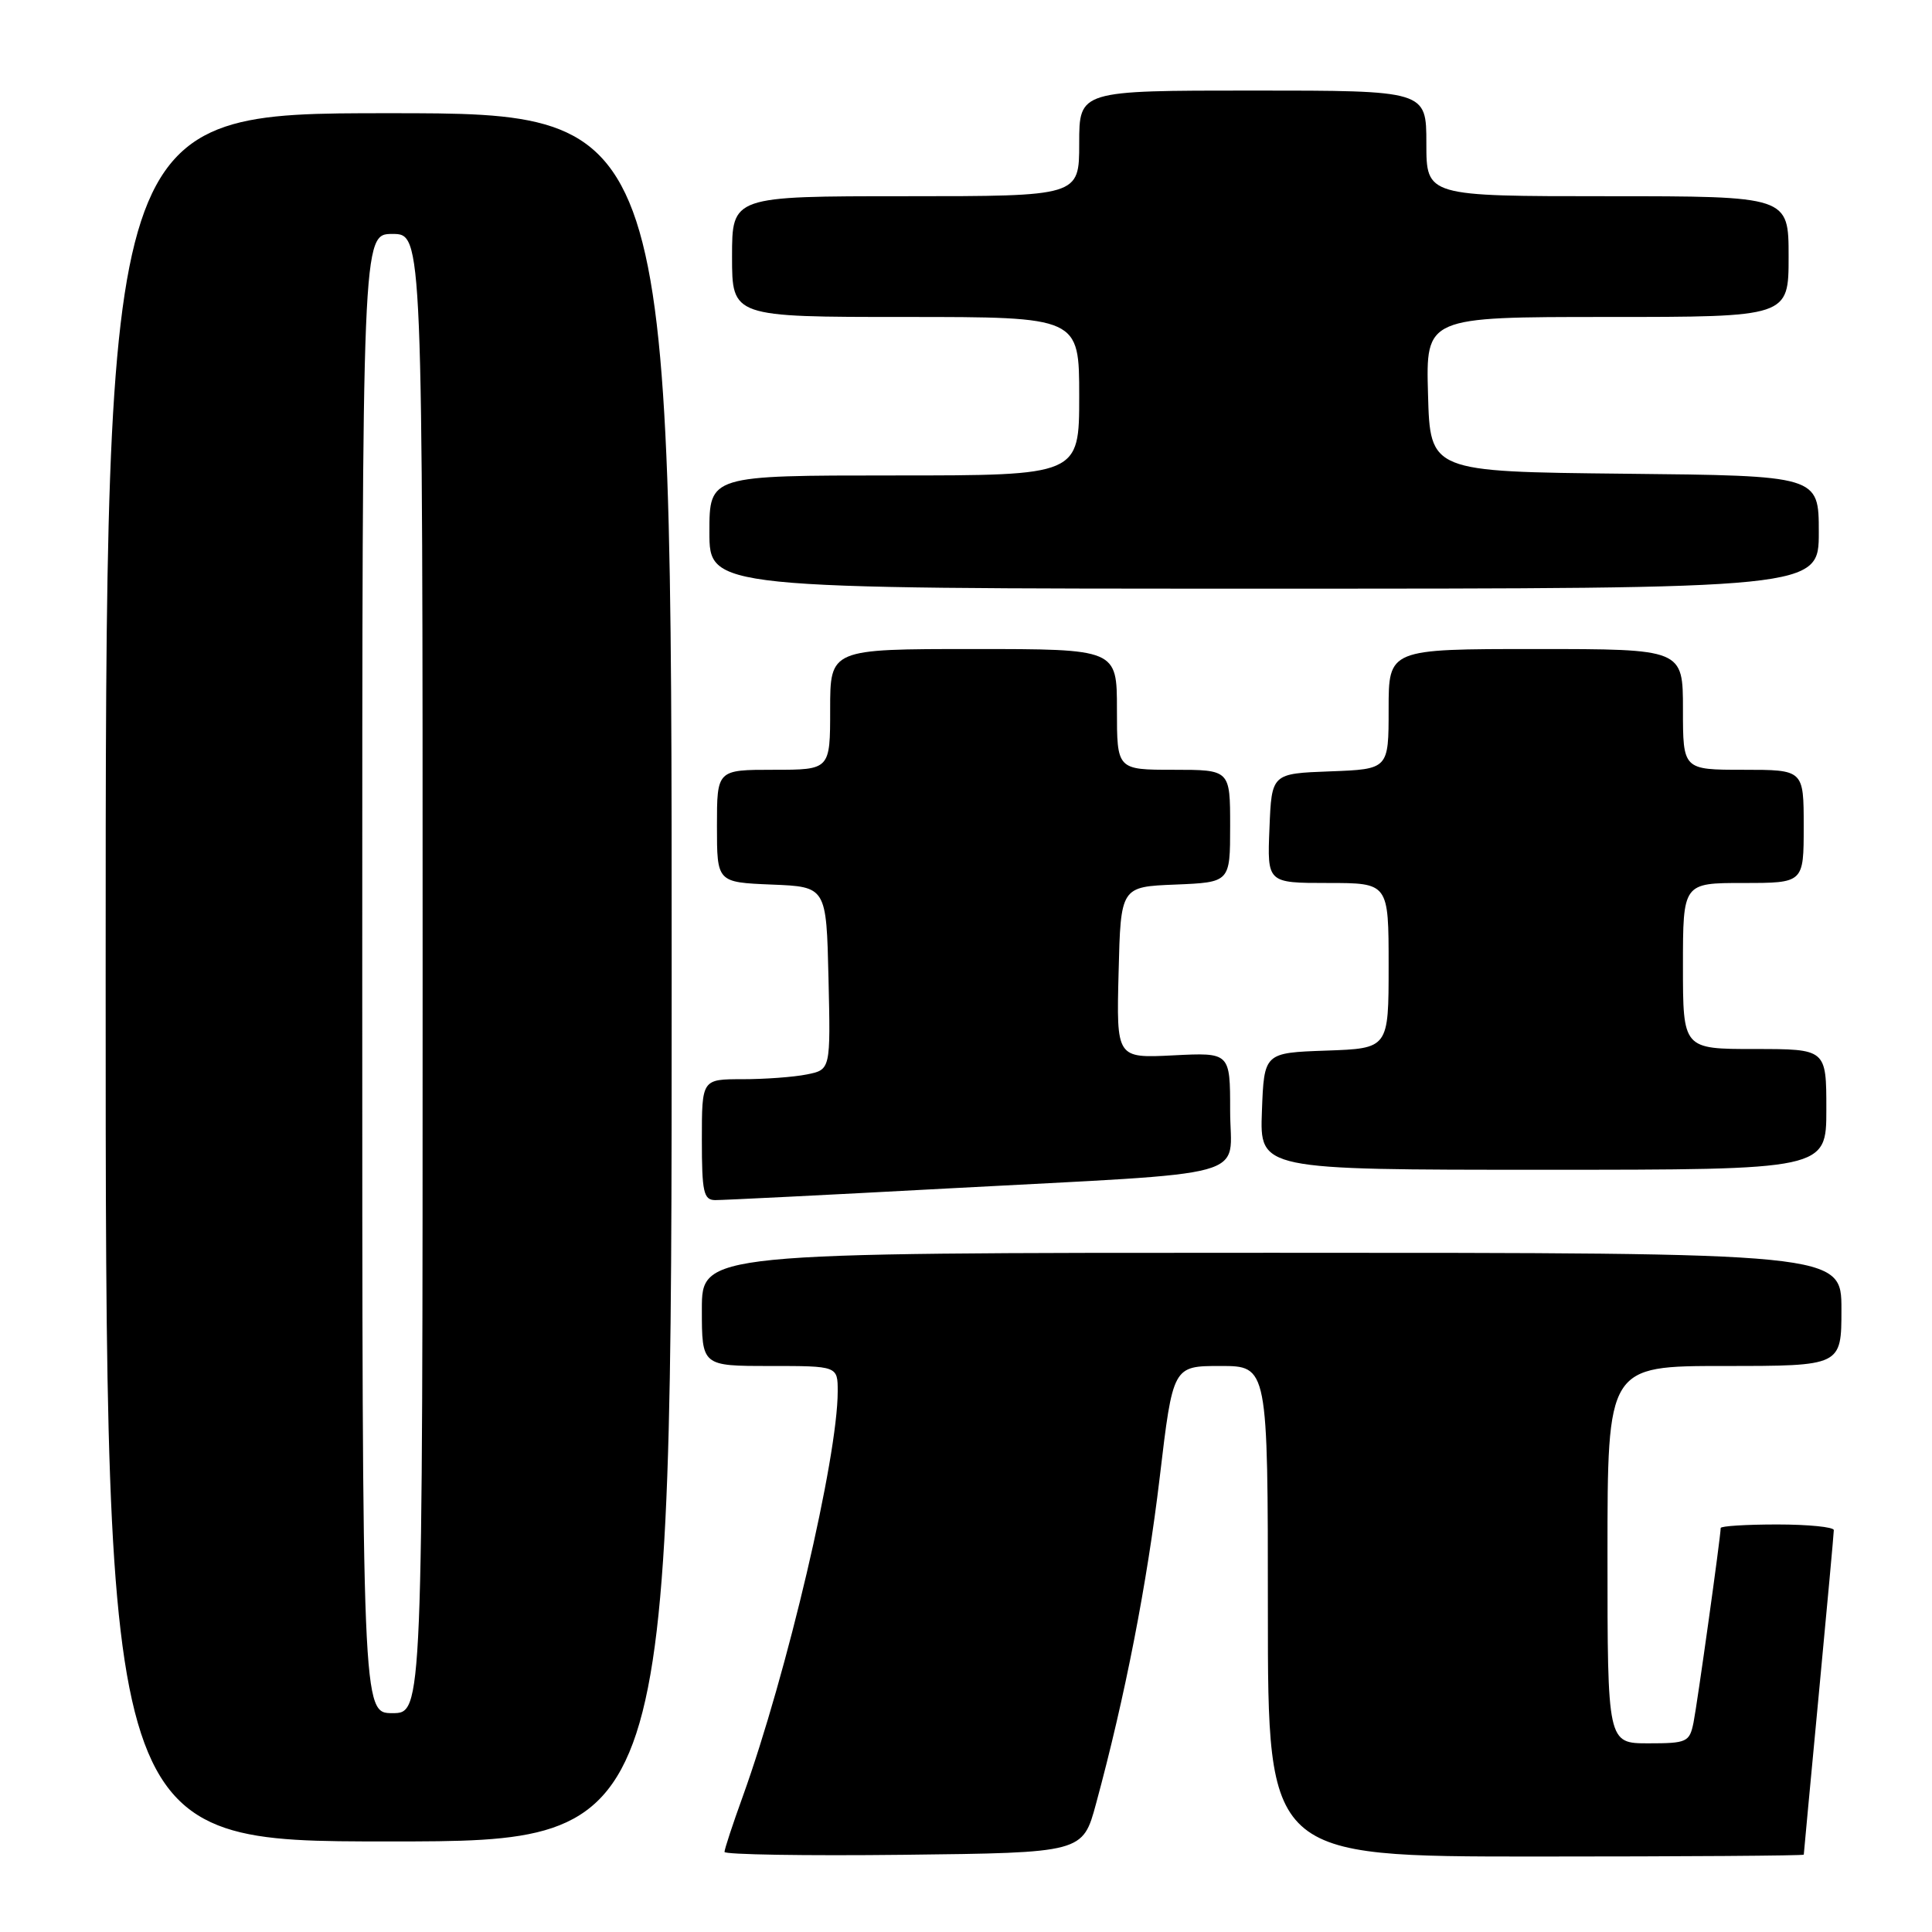 <?xml version="1.0" encoding="UTF-8" standalone="no"?>
<!DOCTYPE svg PUBLIC "-//W3C//DTD SVG 1.1//EN" "http://www.w3.org/Graphics/SVG/1.1/DTD/svg11.dtd" >
<svg xmlns="http://www.w3.org/2000/svg" xmlns:xlink="http://www.w3.org/1999/xlink" version="1.1" viewBox="0 0 256 256">
 <g >
 <path fill="currentColor"
d=" M 145.23 239.00 C 149.07 224.86 152.00 209.82 153.67 195.75 C 155.42 181.00 155.42 181.00 161.71 181.00 C 168.00 181.00 168.00 181.00 168.00 213.50 C 168.00 246.00 168.00 246.00 203.50 246.00 C 223.03 246.00 239.00 245.89 239.01 245.75 C 239.01 245.61 239.91 236.05 241.00 224.50 C 242.09 212.95 242.99 203.16 242.99 202.75 C 243.00 202.34 239.62 202.00 235.50 202.00 C 231.38 202.00 228.00 202.21 228.00 202.47 C 228.00 203.57 224.90 225.75 224.40 228.25 C 223.87 230.84 223.53 231.00 218.42 231.00 C 213.00 231.00 213.00 231.00 213.00 206.00 C 213.00 181.00 213.00 181.00 228.50 181.00 C 244.00 181.00 244.00 181.00 244.00 173.50 C 244.00 166.00 244.00 166.00 168.50 166.00 C 93.00 166.00 93.00 166.00 93.00 173.50 C 93.00 181.00 93.00 181.00 102.00 181.00 C 111.00 181.00 111.00 181.00 111.00 184.37 C 111.00 193.14 104.28 221.78 98.41 238.07 C 97.08 241.74 96.00 245.03 96.00 245.39 C 96.00 245.74 106.68 245.92 119.74 245.77 C 143.47 245.50 143.47 245.50 145.23 239.00 Z  M 89.00 129.50 C 89.00 15.00 89.00 15.00 51.50 15.00 C 14.00 15.00 14.00 15.00 14.00 129.50 C 14.00 244.00 14.00 244.00 51.50 244.00 C 89.00 244.00 89.00 244.00 89.00 129.50 Z  M 125.50 157.48 C 167.06 155.25 163.00 156.37 163.00 147.17 C 163.00 139.46 163.00 139.46 155.47 139.84 C 147.93 140.22 147.93 140.22 148.22 128.86 C 148.50 117.50 148.50 117.50 155.75 117.21 C 163.00 116.91 163.00 116.91 163.00 109.46 C 163.00 102.00 163.00 102.00 155.50 102.00 C 148.00 102.00 148.00 102.00 148.00 94.00 C 148.00 86.00 148.00 86.00 129.00 86.00 C 110.00 86.00 110.00 86.00 110.00 94.00 C 110.00 102.00 110.00 102.00 102.50 102.00 C 95.00 102.00 95.00 102.00 95.00 109.46 C 95.00 116.91 95.00 116.91 102.25 117.21 C 109.50 117.50 109.50 117.50 109.78 129.62 C 110.06 141.74 110.06 141.74 106.90 142.37 C 105.17 142.72 101.33 143.00 98.37 143.00 C 93.00 143.00 93.00 143.00 93.00 151.00 C 93.00 157.95 93.23 159.00 94.75 159.02 C 95.71 159.03 109.55 158.34 125.50 157.48 Z  M 242.00 147.00 C 242.00 139.00 242.00 139.00 232.50 139.00 C 223.00 139.00 223.00 139.00 223.00 128.00 C 223.00 117.00 223.00 117.00 231.00 117.00 C 239.00 117.00 239.00 117.00 239.00 109.50 C 239.00 102.00 239.00 102.00 231.00 102.00 C 223.00 102.00 223.00 102.00 223.00 94.00 C 223.00 86.00 223.00 86.00 203.50 86.00 C 184.00 86.00 184.00 86.00 184.00 93.96 C 184.00 101.92 184.00 101.92 176.25 102.21 C 168.50 102.50 168.50 102.50 168.21 109.75 C 167.91 117.00 167.91 117.00 175.96 117.00 C 184.00 117.00 184.00 117.00 184.00 127.96 C 184.00 138.92 184.00 138.92 175.75 139.21 C 167.50 139.50 167.50 139.50 167.21 147.25 C 166.92 155.00 166.92 155.00 204.46 155.00 C 242.00 155.00 242.00 155.00 242.00 147.00 Z  M 241.00 70.52 C 241.00 63.03 241.00 63.03 215.25 62.77 C 189.50 62.50 189.50 62.50 189.22 52.25 C 188.93 42.00 188.93 42.00 212.97 42.00 C 237.00 42.00 237.00 42.00 237.00 34.00 C 237.00 26.00 237.00 26.00 213.00 26.00 C 189.00 26.00 189.00 26.00 189.00 19.00 C 189.00 12.00 189.00 12.00 166.00 12.00 C 143.00 12.00 143.00 12.00 143.00 19.00 C 143.00 26.00 143.00 26.00 120.00 26.00 C 97.00 26.00 97.00 26.00 97.00 34.00 C 97.00 42.00 97.00 42.00 120.00 42.00 C 143.00 42.00 143.00 42.00 143.00 52.50 C 143.00 63.00 143.00 63.00 118.50 63.00 C 94.00 63.00 94.00 63.00 94.00 70.50 C 94.00 78.00 94.00 78.00 167.50 78.00 C 241.00 78.00 241.00 78.00 241.00 70.52 Z  M 48.00 129.00 C 48.00 31.00 48.00 31.00 52.00 31.00 C 56.00 31.00 56.00 31.00 56.00 129.00 C 56.00 227.00 56.00 227.00 52.00 227.00 C 48.00 227.00 48.00 227.00 48.00 129.00 Z "/>
</g>
</svg>